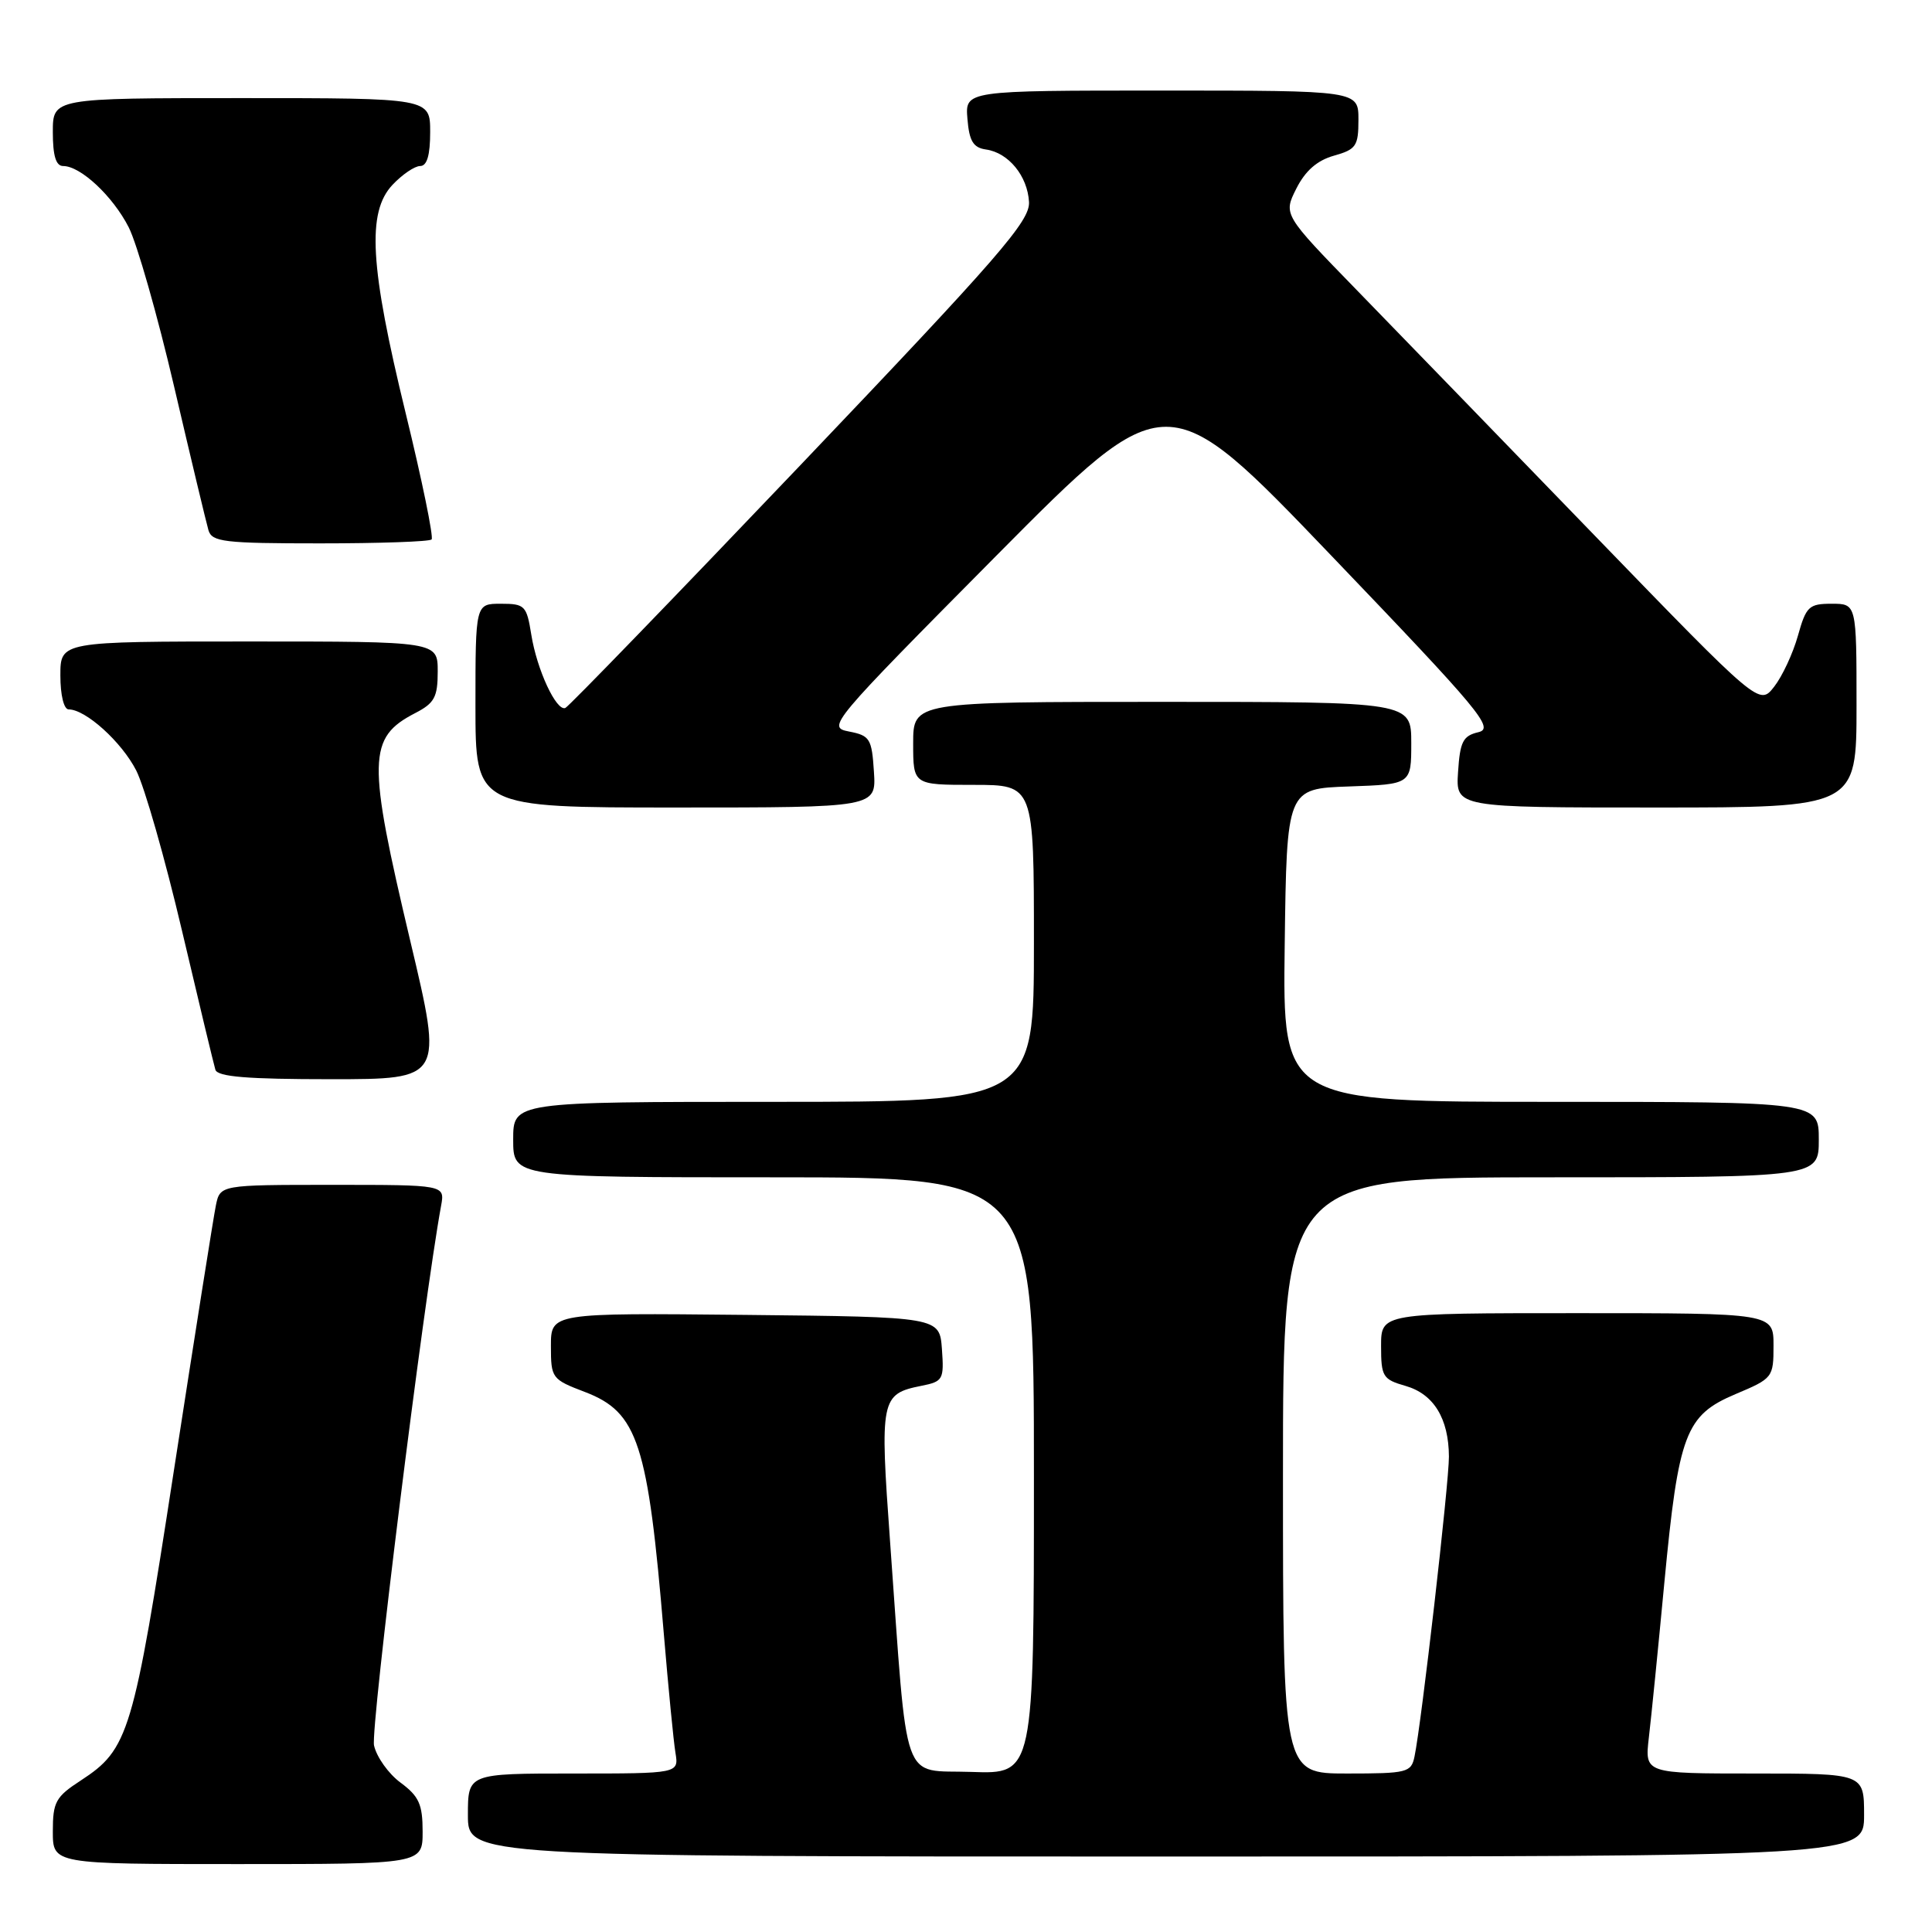 <?xml version="1.0" encoding="UTF-8" standalone="no"?>
<!DOCTYPE svg PUBLIC "-//W3C//DTD SVG 1.1//EN" "http://www.w3.org/Graphics/SVG/1.1/DTD/svg11.dtd" >
<svg xmlns="http://www.w3.org/2000/svg" xmlns:xlink="http://www.w3.org/1999/xlink" version="1.1" viewBox="0 0 256 256">
 <g >
 <path fill="currentColor"
d=" M 56.00 242.69 C 56.00 239.09 55.52 238.02 53.09 236.22 C 51.48 235.04 49.90 232.81 49.56 231.28 C 49.08 229.09 56.10 172.58 58.45 159.75 C 58.95 157.00 58.95 157.00 44.05 157.00 C 29.16 157.00 29.16 157.00 28.60 159.75 C 28.29 161.26 25.79 177.06 23.04 194.86 C 17.66 229.78 17.06 231.77 10.71 235.92 C 7.37 238.09 7.00 238.77 7.00 242.67 C 7.00 247.00 7.00 247.00 31.50 247.00 C 56.00 247.00 56.00 247.00 56.00 242.69 Z  M 247.00 240.50 C 247.00 235.00 247.00 235.00 232.47 235.00 C 217.93 235.00 217.93 235.00 218.48 230.25 C 218.79 227.64 219.72 218.37 220.54 209.66 C 222.42 189.93 223.33 187.53 229.98 184.72 C 234.90 182.65 235.00 182.52 235.00 178.30 C 235.00 174.00 235.00 174.00 209.00 174.00 C 183.00 174.00 183.00 174.00 183.00 178.36 C 183.00 182.41 183.23 182.78 186.24 183.64 C 189.97 184.71 191.96 187.95 191.99 193.00 C 192.01 196.45 188.35 228.38 187.43 232.75 C 186.99 234.87 186.47 235.00 178.48 235.00 C 170.00 235.00 170.00 235.00 170.00 195.50 C 170.00 156.00 170.00 156.00 205.50 156.00 C 241.00 156.00 241.00 156.00 241.00 151.00 C 241.00 146.00 241.00 146.00 205.48 146.00 C 169.96 146.00 169.96 146.00 170.23 125.25 C 170.50 104.50 170.50 104.50 178.75 104.21 C 187.00 103.92 187.00 103.92 187.00 98.46 C 187.00 93.00 187.00 93.00 154.00 93.00 C 121.00 93.00 121.00 93.00 121.00 98.50 C 121.00 104.00 121.00 104.00 129.00 104.00 C 137.00 104.00 137.00 104.00 137.00 125.00 C 137.00 146.00 137.00 146.00 102.50 146.00 C 68.00 146.00 68.00 146.00 68.00 151.00 C 68.00 156.00 68.00 156.00 102.50 156.00 C 137.00 156.00 137.00 156.00 137.00 195.54 C 137.00 235.08 137.00 235.08 128.75 234.79 C 119.29 234.46 120.34 237.41 117.94 204.29 C 116.57 185.36 116.70 184.71 122.08 183.63 C 124.96 183.06 125.10 182.80 124.81 178.76 C 124.50 174.50 124.50 174.50 98.75 174.23 C 73.00 173.97 73.00 173.97 73.00 178.35 C 73.00 182.62 73.11 182.77 77.52 184.45 C 84.52 187.13 85.86 191.24 87.96 216.50 C 88.56 223.65 89.25 230.74 89.50 232.25 C 89.95 235.00 89.95 235.00 75.97 235.00 C 62.00 235.00 62.00 235.00 62.00 240.50 C 62.00 246.00 62.00 246.00 154.50 246.00 C 247.00 246.00 247.00 246.00 247.00 240.50 Z  M 54.38 124.75 C 48.65 100.58 48.71 97.75 55.03 94.48 C 57.57 93.17 58.00 92.37 58.00 88.97 C 58.00 85.00 58.00 85.00 33.00 85.00 C 8.00 85.00 8.00 85.00 8.00 89.50 C 8.00 92.10 8.46 94.00 9.10 94.00 C 11.35 94.00 16.11 98.30 18.05 102.09 C 19.15 104.25 21.87 113.78 24.10 123.26 C 26.33 132.74 28.33 141.06 28.54 141.75 C 28.84 142.68 32.79 143.00 43.82 143.00 C 58.71 143.00 58.71 143.00 54.38 124.75 Z  M 115.80 102.26 C 115.52 97.87 115.27 97.47 112.50 96.93 C 109.55 96.36 109.91 95.94 132.05 73.60 C 154.61 50.86 154.61 50.86 176.44 73.66 C 196.22 94.31 198.05 96.51 195.89 97.02 C 193.85 97.50 193.46 98.27 193.20 102.29 C 192.89 107.00 192.89 107.00 219.45 107.00 C 246.00 107.00 246.00 107.00 246.00 93.50 C 246.00 80.00 246.00 80.00 242.71 80.00 C 239.69 80.00 239.32 80.35 238.23 84.25 C 237.57 86.59 236.16 89.62 235.08 91.00 C 233.12 93.50 233.12 93.50 211.34 71.00 C 199.36 58.62 185.17 43.98 179.80 38.46 C 170.04 28.43 170.04 28.43 171.77 24.99 C 172.96 22.63 174.52 21.26 176.75 20.63 C 179.70 19.80 180.00 19.35 180.00 15.86 C 180.00 12.00 180.00 12.00 153.94 12.00 C 127.88 12.00 127.88 12.00 128.19 15.75 C 128.43 18.70 128.96 19.57 130.65 19.81 C 133.63 20.23 136.16 23.32 136.35 26.77 C 136.48 29.29 132.49 33.89 106.10 61.59 C 89.38 79.14 75.34 93.64 74.91 93.81 C 73.72 94.29 71.14 88.74 70.40 84.10 C 69.78 80.24 69.55 80.00 66.37 80.00 C 63.00 80.00 63.00 80.00 63.00 93.50 C 63.00 107.00 63.00 107.00 89.55 107.00 C 116.11 107.00 116.11 107.00 115.80 102.26 Z  M 57.19 71.48 C 57.47 71.19 55.93 63.65 53.75 54.73 C 49.01 35.30 48.59 28.12 52.01 24.49 C 53.30 23.12 54.95 22.00 55.67 22.00 C 56.58 22.00 57.00 20.57 57.00 17.50 C 57.00 13.00 57.00 13.00 32.00 13.00 C 7.00 13.00 7.00 13.00 7.00 17.50 C 7.00 20.64 7.41 22.00 8.37 22.00 C 10.68 22.00 14.95 25.99 17.05 30.11 C 18.15 32.26 20.87 41.78 23.08 51.26 C 25.29 60.74 27.34 69.29 27.62 70.25 C 28.08 71.81 29.68 72.00 42.40 72.00 C 50.25 72.00 56.90 71.77 57.19 71.48 Z "/>
</g>
</svg>